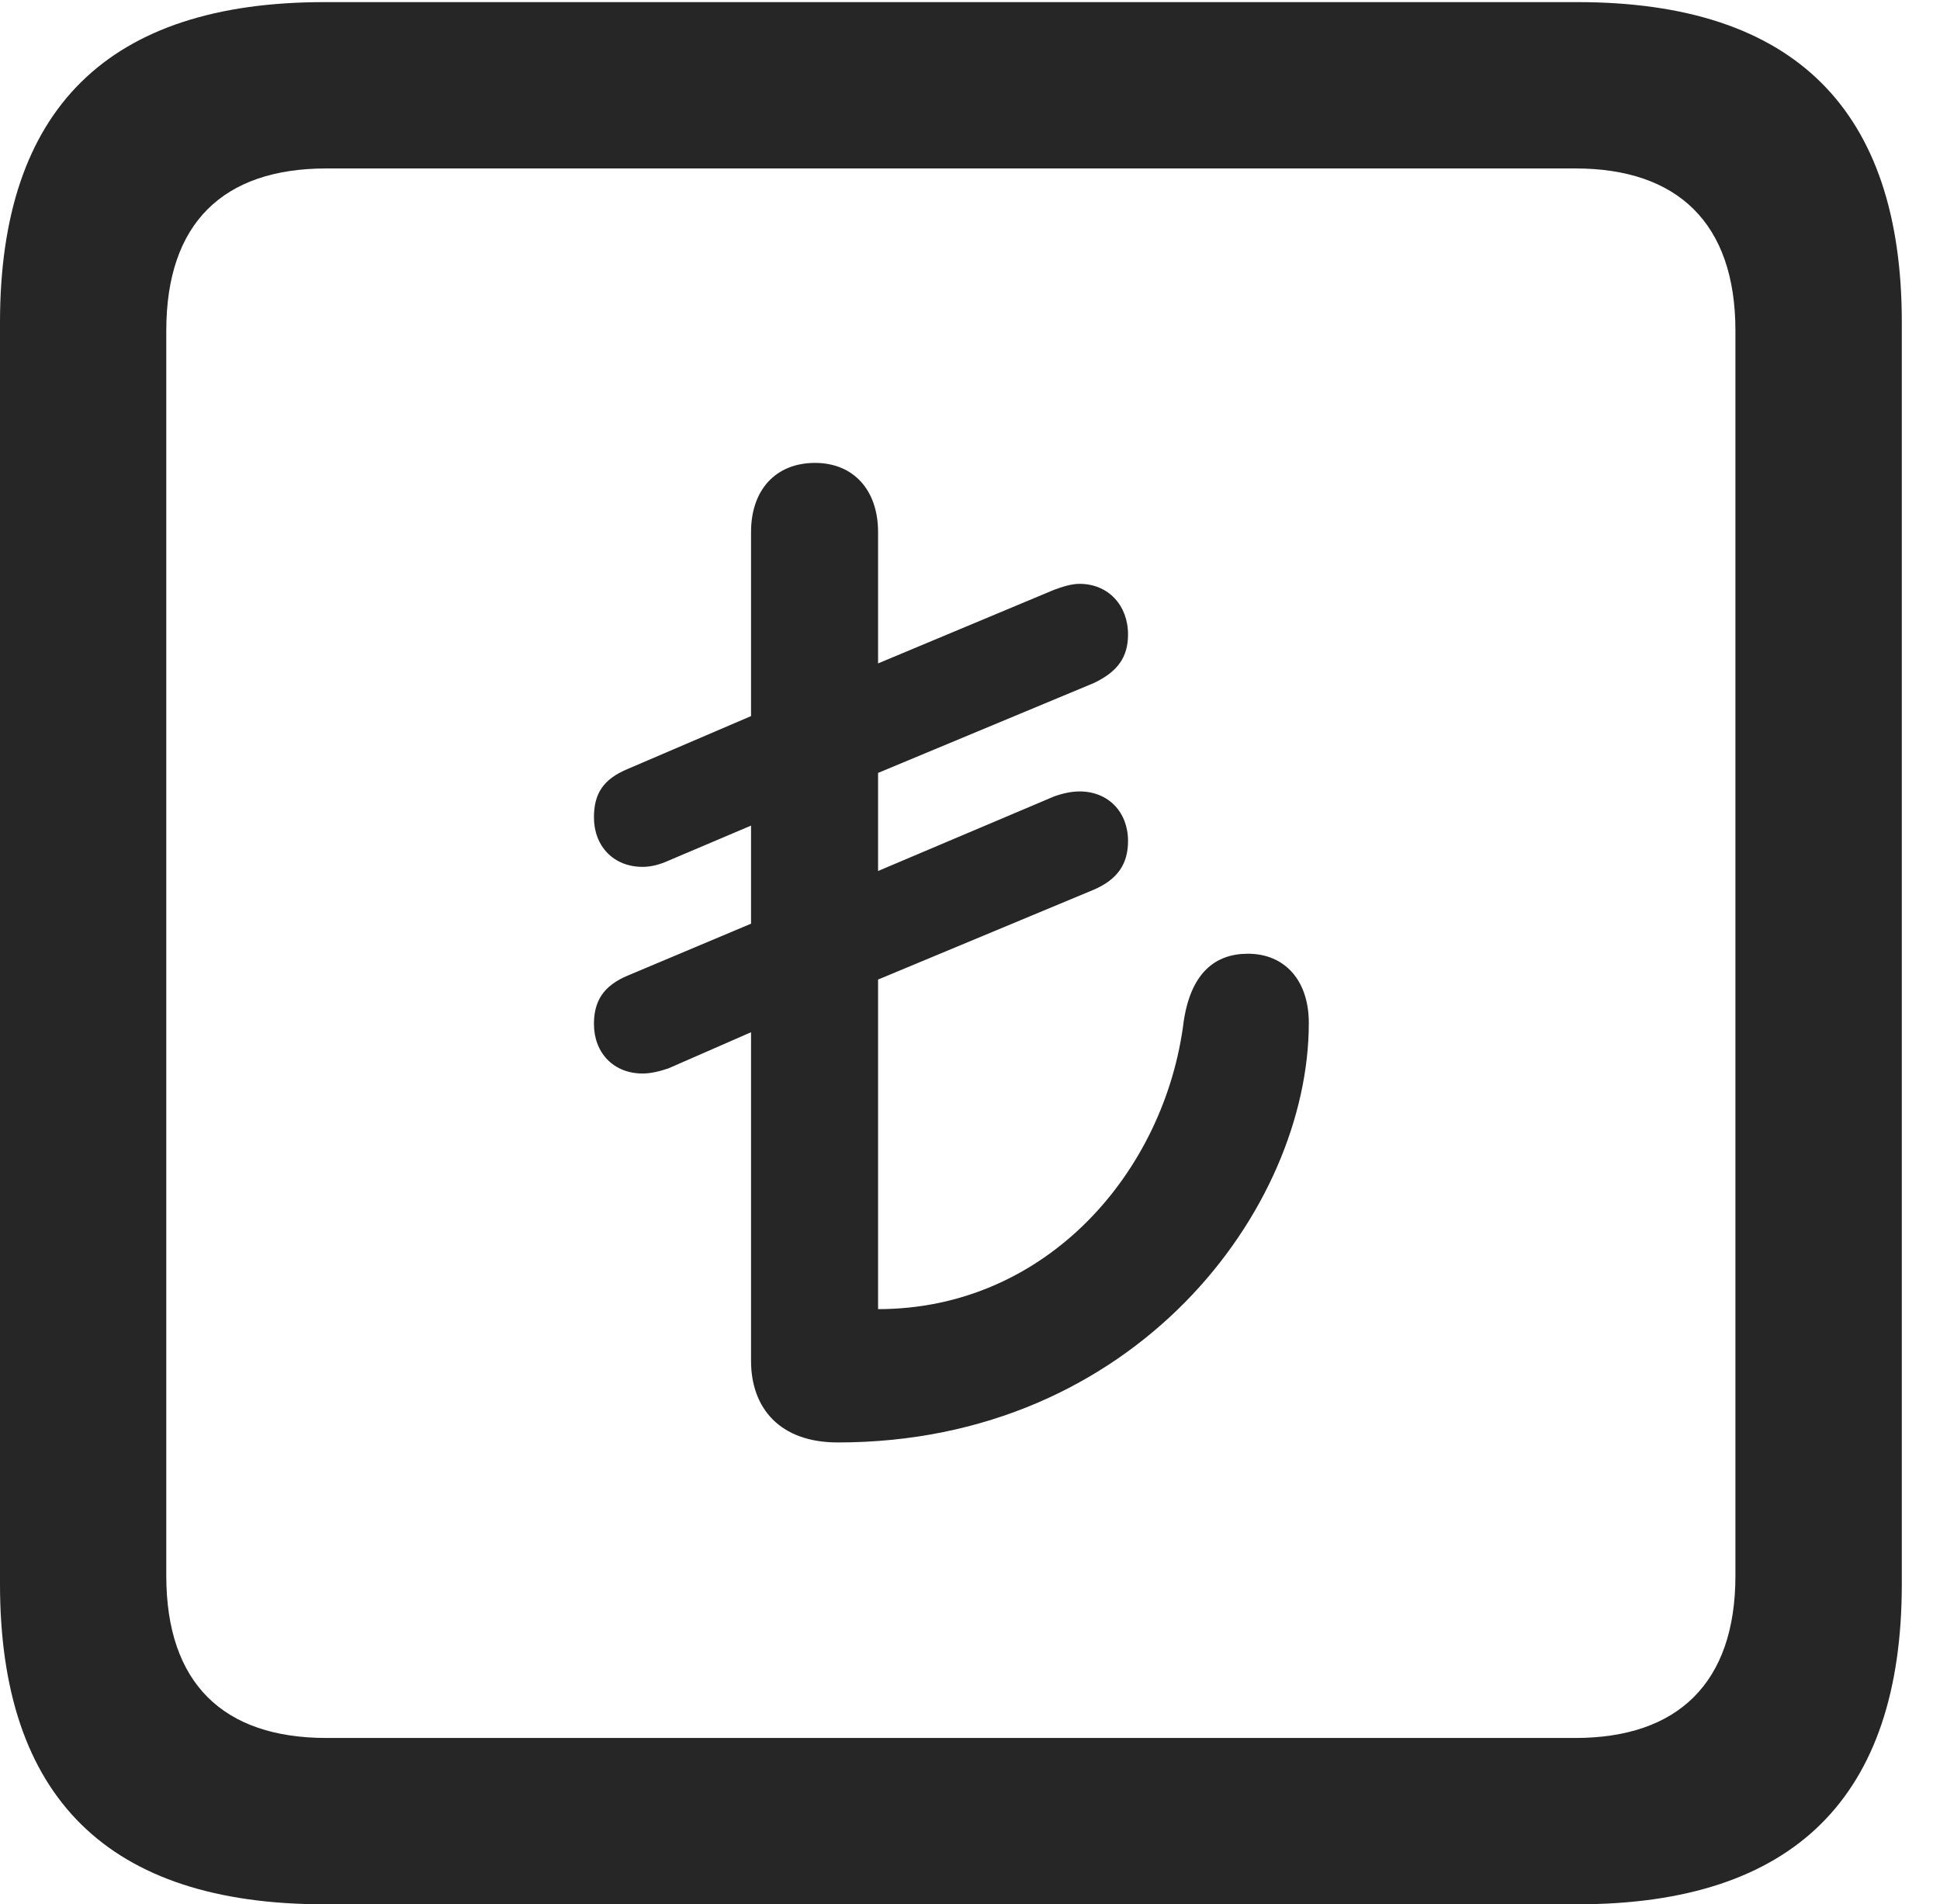 <?xml version="1.0" encoding="UTF-8"?>
<!--Generator: Apple Native CoreSVG 232.5-->
<!DOCTYPE svg
PUBLIC "-//W3C//DTD SVG 1.1//EN"
       "http://www.w3.org/Graphics/SVG/1.1/DTD/svg11.dtd">
<svg version="1.1" xmlns="http://www.w3.org/2000/svg" xmlns:xlink="http://www.w3.org/1999/xlink" width="18.34" height="17.998">
 <g>
  <rect height="17.998" opacity="0" width="18.34" x="0" y="0"/>
  <path d="M3.066 17.998L14.912 17.998C16.963 17.998 17.979 16.982 17.979 14.971L17.979 3.047C17.979 1.035 16.963 0.02 14.912 0.02L3.066 0.02C1.025 0.02 0 1.025 0 3.047L0 14.971C0 16.992 1.025 17.998 3.066 17.998ZM3.086 16.426C2.109 16.426 1.572 15.908 1.572 14.893L1.572 3.125C1.572 2.109 2.109 1.592 3.086 1.592L14.893 1.592C15.859 1.592 16.406 2.109 16.406 3.125L16.406 14.893C16.406 15.908 15.859 16.426 14.893 16.426Z" fill="#000000" fill-opacity="0.85"/>
  <path d="M7.92 13.633C10.732 13.633 12.373 11.426 12.373 9.668C12.373 9.268 12.148 9.014 11.797 9.014C11.484 9.014 11.26 9.199 11.191 9.648C11.016 11.074 9.893 12.373 8.301 12.373L8.301 9.258L10.342 8.408C10.566 8.311 10.664 8.164 10.664 7.949C10.664 7.676 10.479 7.48 10.205 7.48C10.127 7.48 10.039 7.5 9.961 7.529L8.301 8.232L8.301 7.305L10.342 6.455C10.566 6.348 10.664 6.211 10.664 5.996C10.664 5.723 10.479 5.518 10.205 5.518C10.127 5.518 10.039 5.547 9.961 5.576L8.301 6.27L8.301 5.029C8.301 4.629 8.066 4.375 7.705 4.375C7.334 4.375 7.1 4.629 7.1 5.029L7.1 6.768L5.938 7.266C5.703 7.363 5.615 7.5 5.615 7.725C5.615 7.998 5.801 8.193 6.074 8.193C6.152 8.193 6.23 8.174 6.318 8.135L7.1 7.803L7.1 8.73L5.938 9.219C5.703 9.316 5.615 9.463 5.615 9.678C5.615 9.951 5.801 10.146 6.074 10.146C6.152 10.146 6.23 10.127 6.318 10.098L7.1 9.756L7.1 12.861C7.1 13.31 7.373 13.633 7.92 13.633Z" fill="#000000" fill-opacity="0.85"/>
 </g>
</svg>
